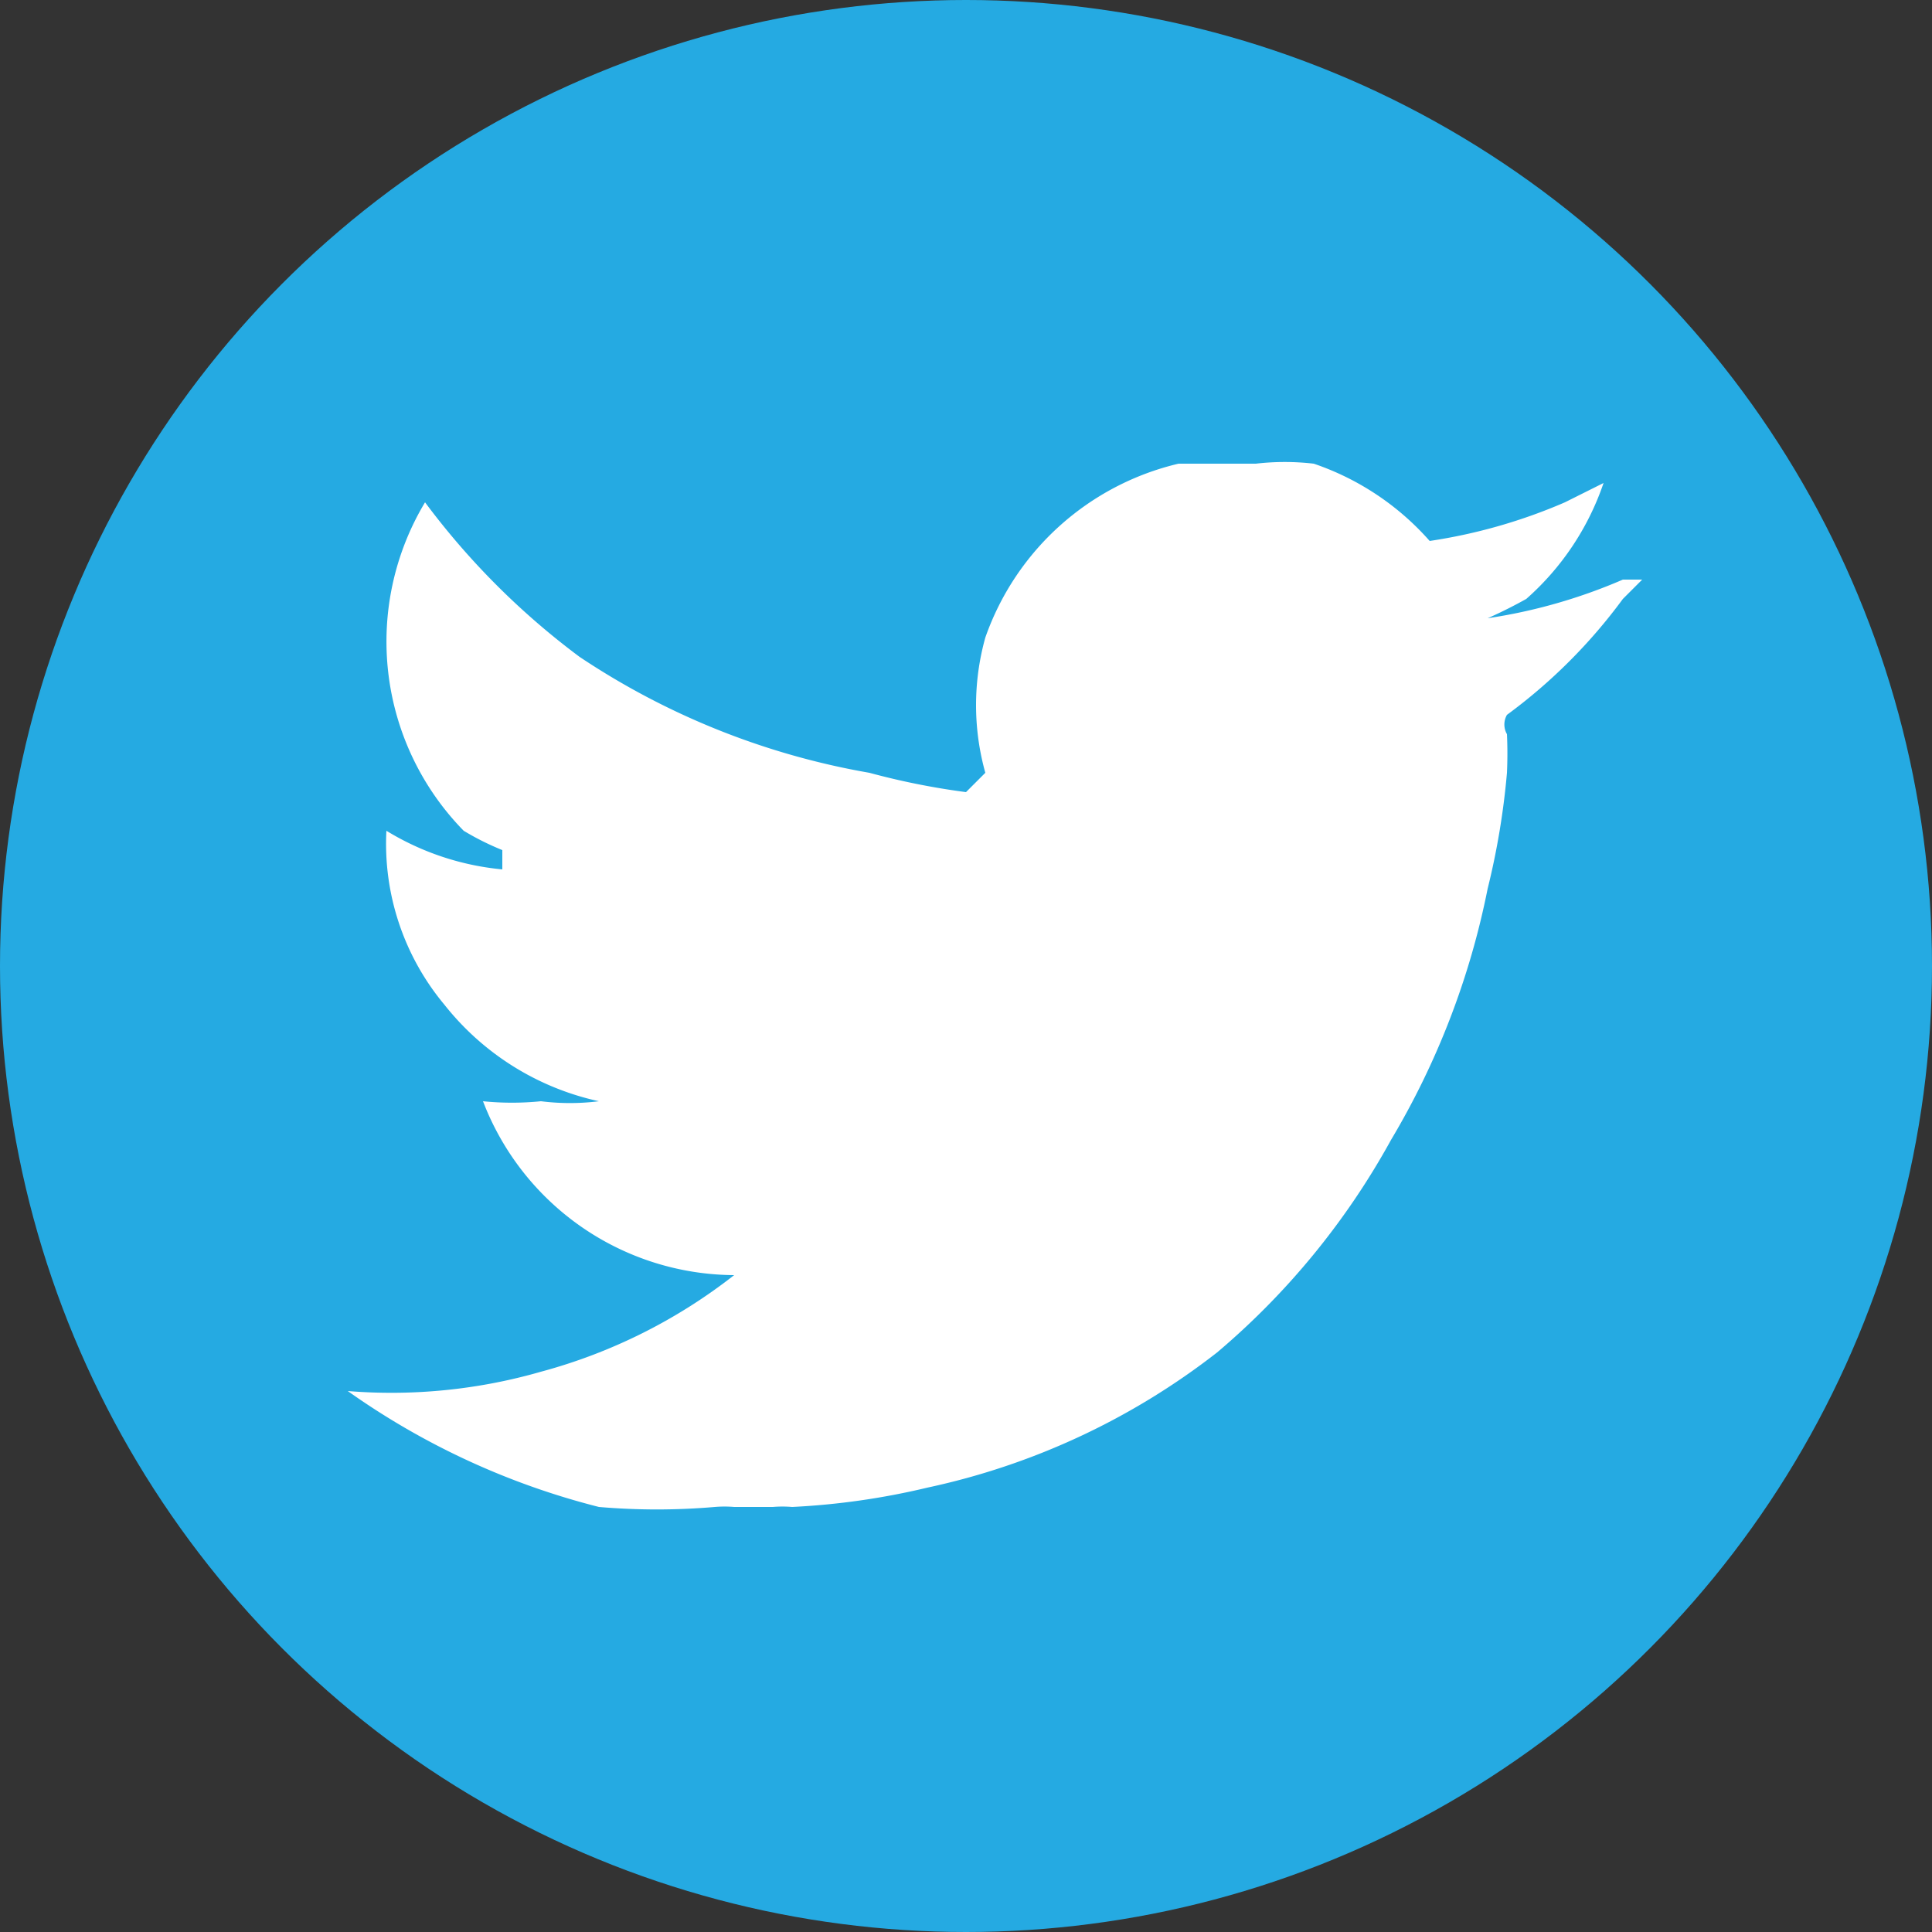 <svg xmlns="http://www.w3.org/2000/svg" width="100" height="100"><rect width="100%" height="100%" fill="#333333" stroke="none"/><circle cx="50" cy="50" r="50" fill="#25aae2"/><path d="M63 24h2a13 13 0 0 1 3 0 14 14 0 0 1 6 4 28 28 0 0 0 7-2l2-1a14 14 0 0 1-4 6 24 24 0 0 1-2 1 28 28 0 0 0 7-2h1l-1 1a28 28 0 0 1-6 6 1 1 0 0 0 0 1 22 22 0 0 1 0 2 39 39 0 0 1-1 6 41 41 0 0 1-5 13 39 39 0 0 1-9 11 37 37 0 0 1-15 7 38 38 0 0 1-7 1 6 6 0 0 0-1 0h-2a6 6 0 0 0-1 0 35 35 0 0 1-6 0 39 39 0 0 1-13-6 28 28 0 0 0 10-1 28 28 0 0 0 10-5 14 14 0 0 1-13-9 15 15 0 0 0 3 0 12 12 0 0 0 3 0 14 14 0 0 1-8-5 13 13 0 0 1-3-9 14 14 0 0 0 6 2v-1a14 14 0 0 1-2-1 14 14 0 0 1-2-17 39 39 0 0 0 8 8 39 39 0 0 0 15 6 38 38 0 0 0 5 1l1-1a13 13 0 0 1 0-7 14 14 0 0 1 10-9h2z" fill="#fff"/></svg>